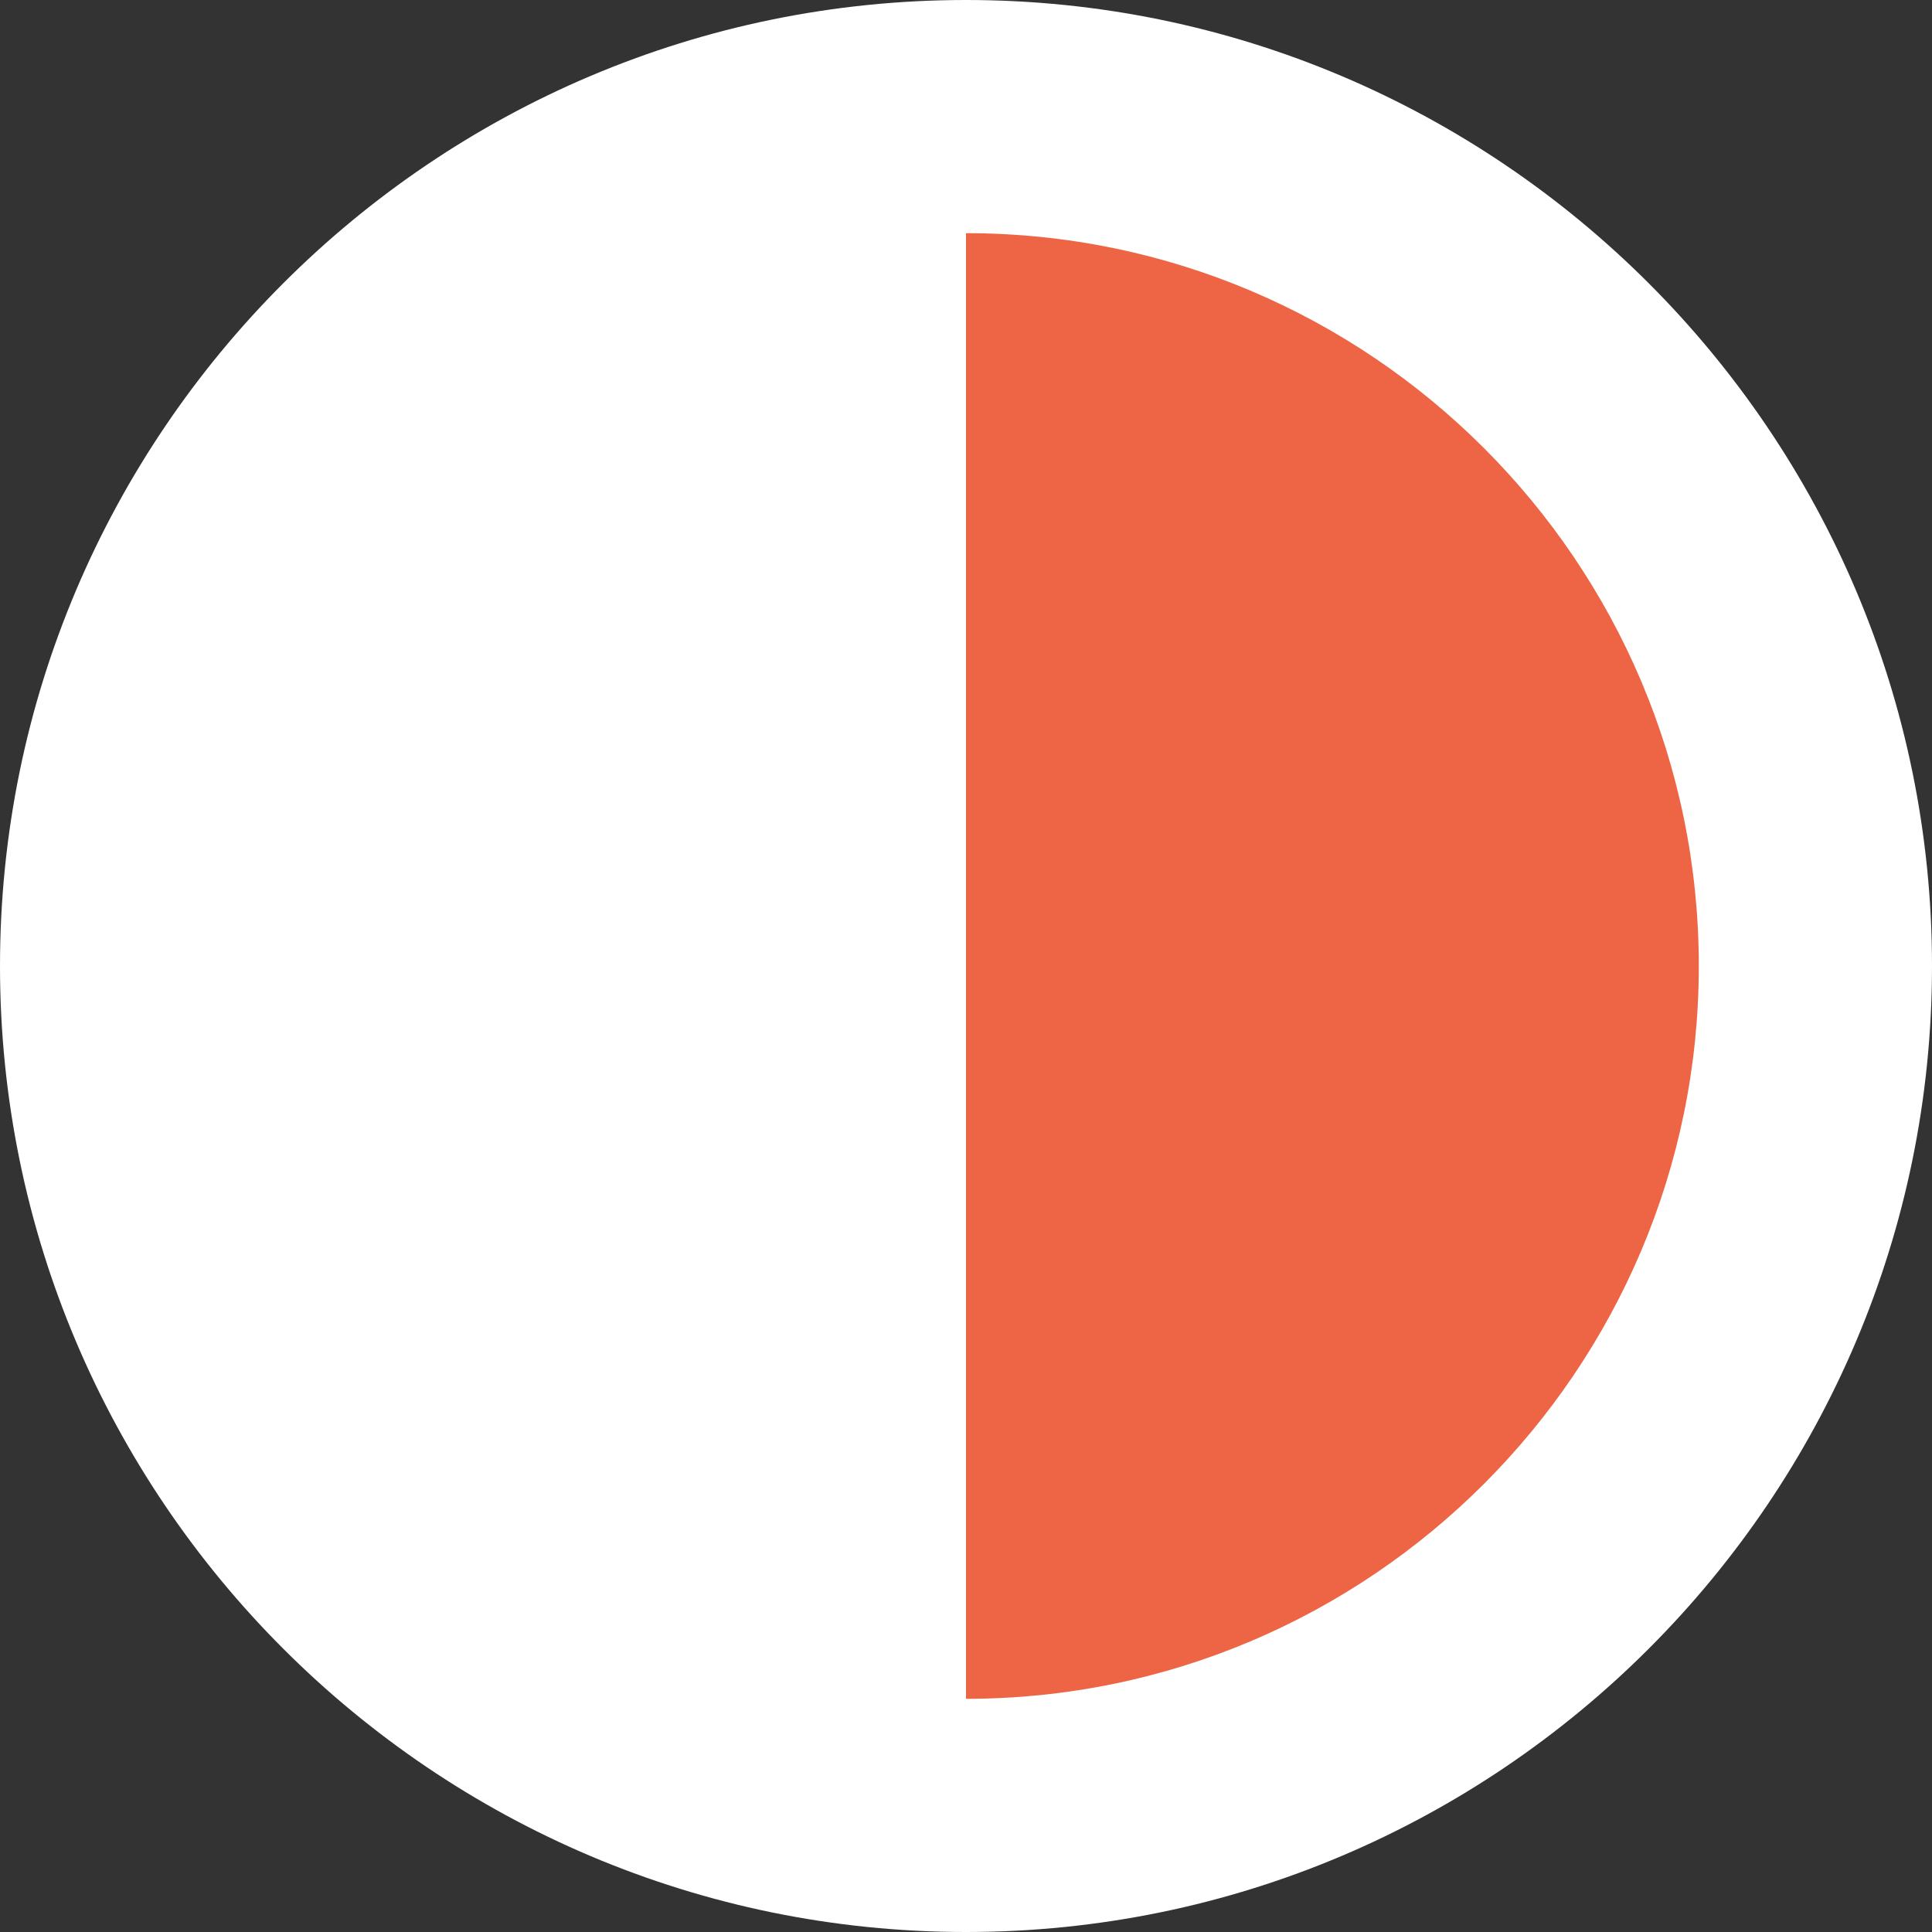 <svg xmlns="http://www.w3.org/2000/svg" viewBox="0 0 1304.65 1304.65"><rect x="0" y="0" width="1304.65" height="1304.65" fill="#333333" stroke="none"/><defs><style>.cls-1{fill:#ed6544;}.cls-2{fill:#fff;}</style></defs><g id="Layer_2" data-name="Layer 2"><g id="Layer_1-2" data-name="Layer 1"><circle class="cls-1" cx="652.33" cy="652.33" r="595.45"/><path class="cls-2" d="M652.32,0C292.64,0,0,292.64,0,652.32s292.64,652.33,652.32,652.33S1304.65,1012,1304.65,652.32,1012,0,652.32,0Zm0,1147.19V157.46c272.84,0,494.86,222,494.86,494.85s-222,494.87-494.84,494.88Z"/></g></g></svg>